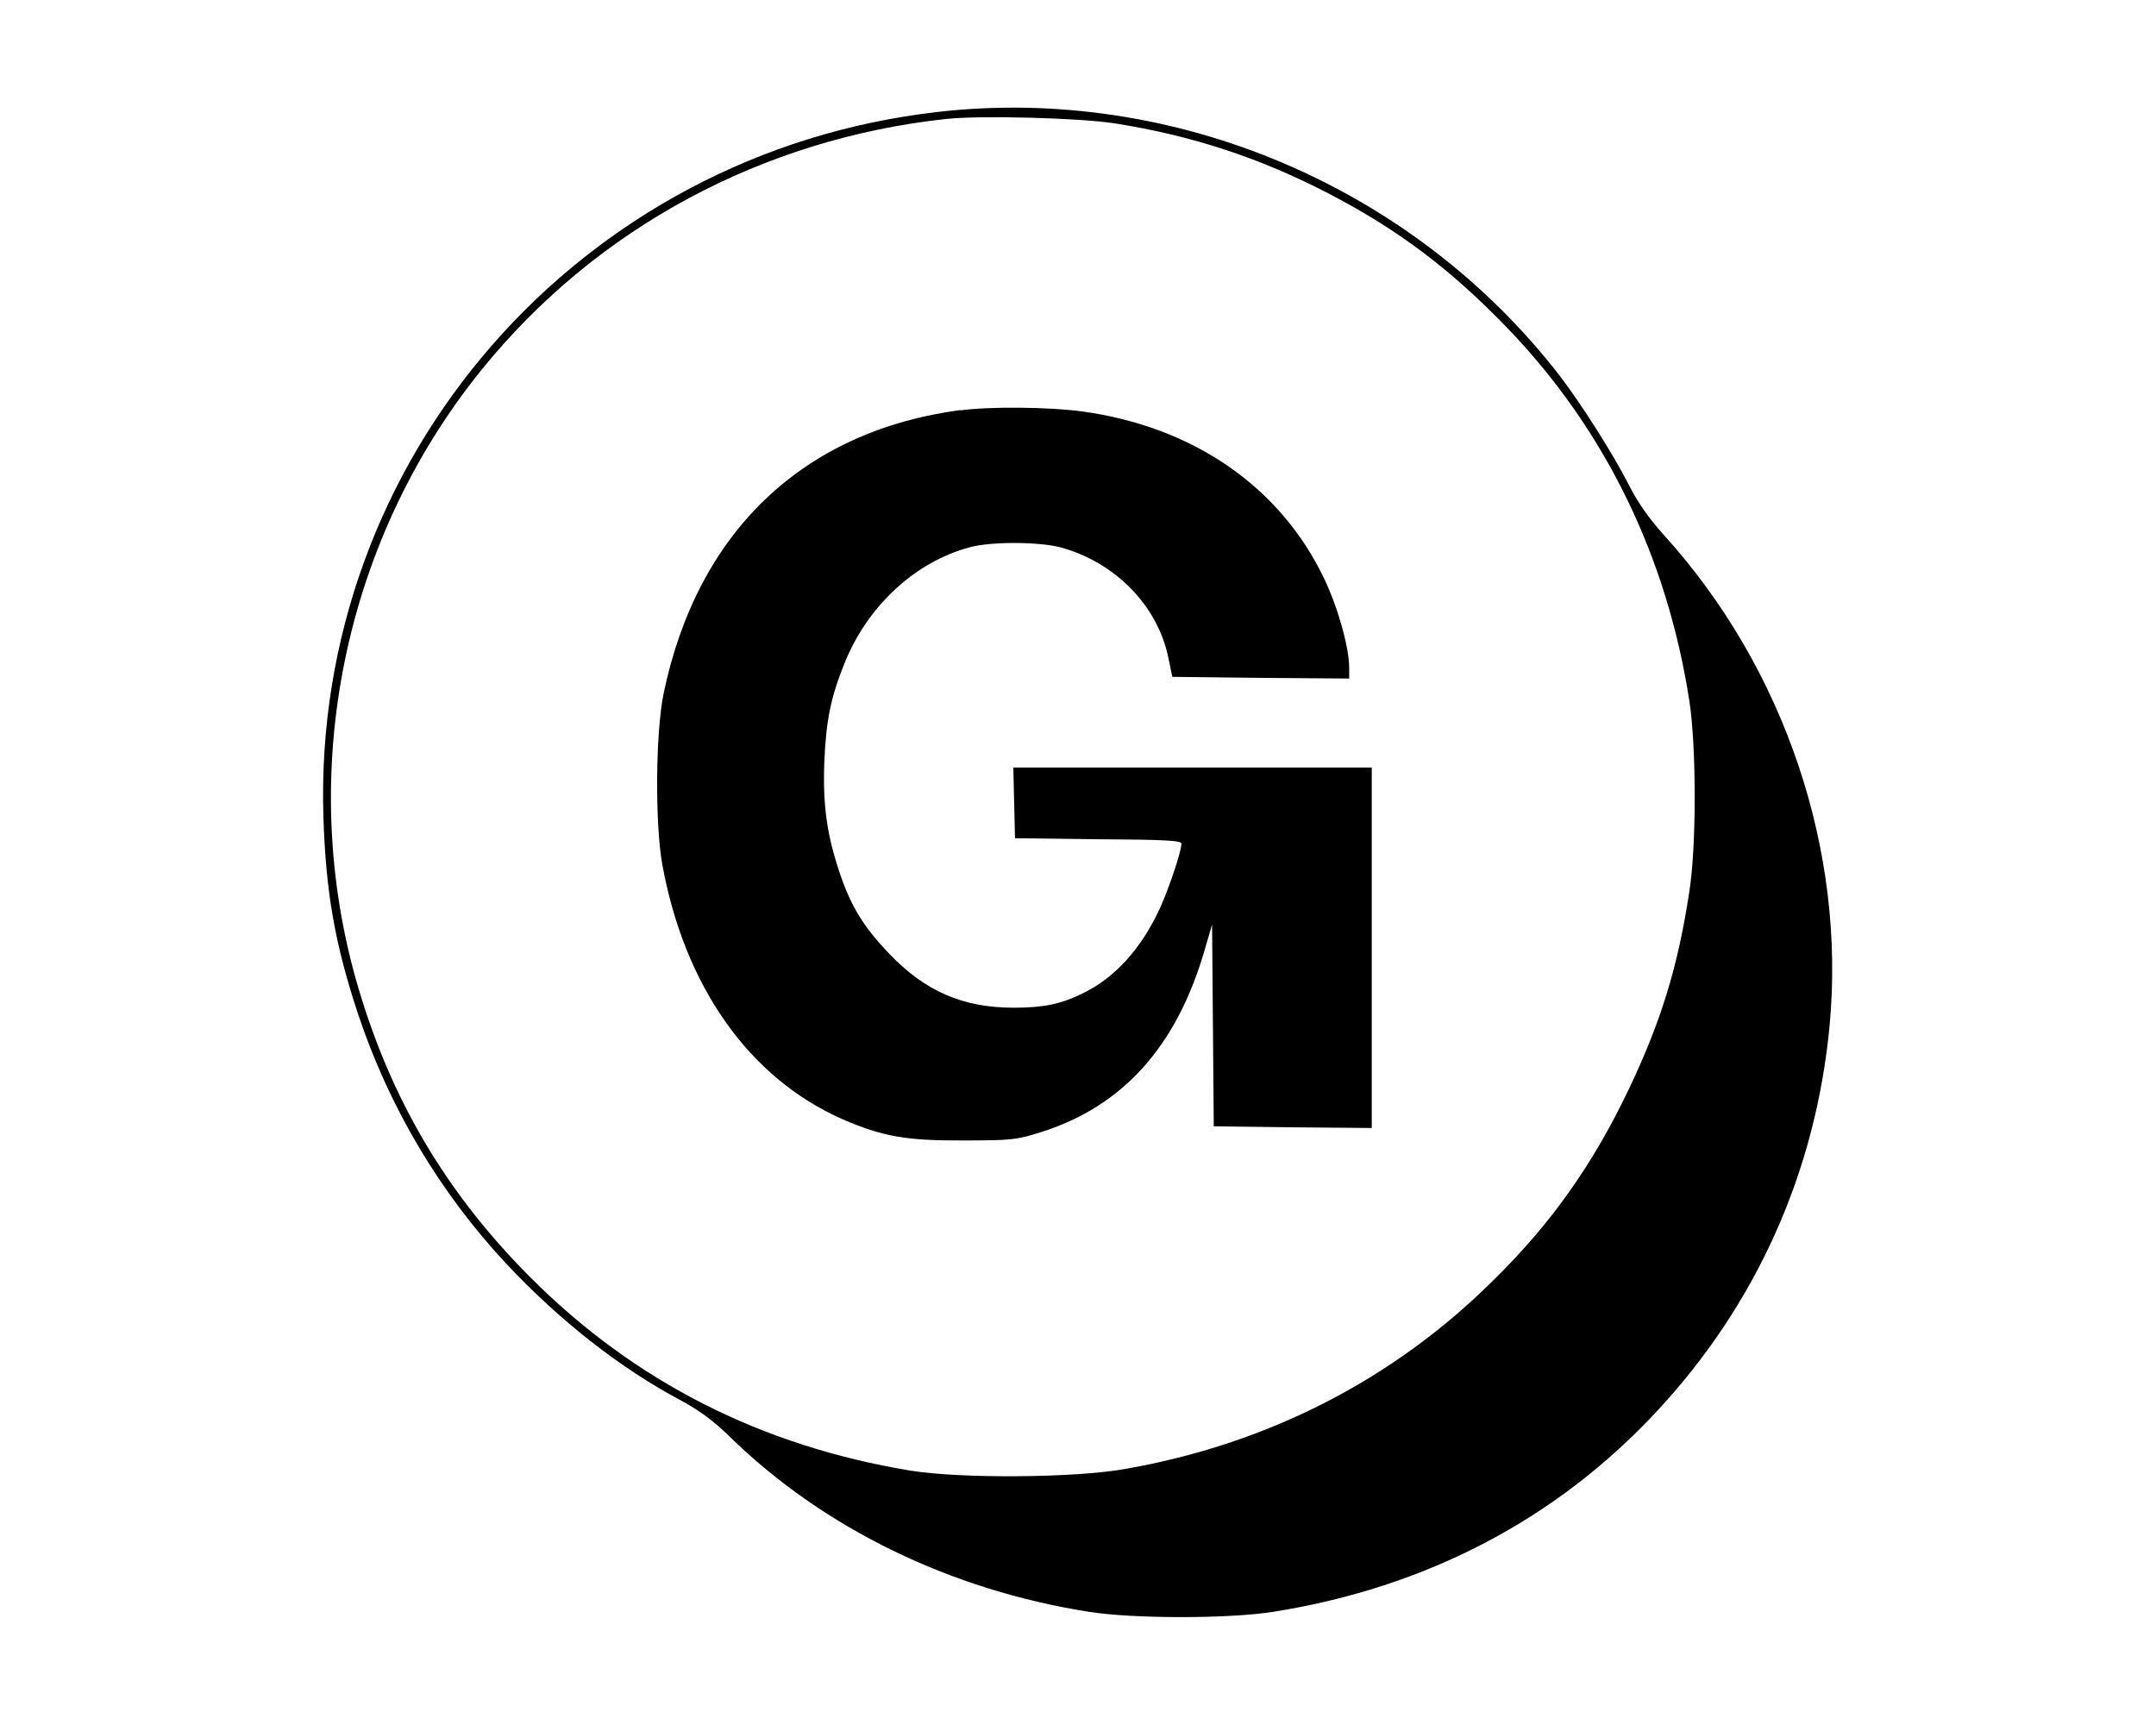 <svg xmlns="http://www.w3.org/2000/svg" viewBox="0 0 640 512"><path d="M285.1 121.8c8.7-1.2 26.3-1 36 .3c33.1 4.5 59 22.4 72 49.7c4.1 8.6 7.4 20.4 7.4 26.4v3.2l-26.3-.2-26.2-.3-1.1-5.3c-3.1-15.8-15.9-28.8-32.3-33.2c-6.4-1.6-20.2-1.7-26.6 0c-16.3 4.3-30.6 17.5-37.4 34.7c-4 9.9-5.4 16.9-5.9 29c-.5 13.1 .8 21.9 4.7 33.4c3.3 9.7 7.1 15.8 14.6 23.6c10.6 11.1 21.8 16 36.9 16c9 0 14-1.1 20.4-4.2c9.7-4.7 17.5-13.3 23.1-25.5c2.7-6 6.3-16.7 6.3-19c0-.9-4.5-1.2-24.7-1.3l-24.7-.3-.5-21H407.2v107l-23.4-.2-23.5-.3-.5-59.9-2.1 7.2c-8.3 28.9-24.3 46.8-48.9 54.5c-7 2.2-8.6 2.4-22.8 2.4c-17.1 .1-24.1-1.2-35.9-6.3c-27.7-12.2-46.9-39.4-53.5-75.6c-2.2-12.2-2-39.3 .4-50.8c10-48 41.4-77.9 88.2-84.1zm-6.6-88.6c70.1-7.9 140.9 22.1 184.4 78.2c6.6 8.6 16.1 23.6 20.6 32.5c2.6 5.1 5.6 9.5 10.5 15c35.8 39.5 54 93.7 49.1 145.6c-4.1 43.2-21.6 82.5-51.2 114.3c-29.9 32.2-68.6 52.4-113.9 59.6c-13.2 2.1-41.6 2.1-54.8 0c-41.1-6.5-78.6-24.7-106.5-51.9c-4.9-4.8-9-7.8-14.5-10.8c-17.8-9.4-36.1-23.7-51.9-40.6c-19.8-21.2-34.8-46.5-44-74.1c-6.8-20.5-9.6-36.1-10.3-58.6C92.7 136.1 172 45.2 278.6 33.2zm2.4 2.1c-54.6 5.9-103.9 32.4-137.9 74.4c-42.2 52.1-55.8 123.2-35.5 187.2c10 31.9 26.1 58.3 49.8 82.1c31 31.1 68.7 50.2 113 57.5c14.8 2.4 48.7 2.2 63.7-.5c42.4-7.4 79.8-26.6 109.5-56.2c17.2-16.9 29.5-34.5 40-56.5c9.5-20 14.5-36 17.9-58.2c2.2-13.3 2.2-43.2 .1-56.9c-6.6-42.9-25-80.7-54.1-110.9C430.7 80 415.2 68.3 394.9 57.7c-20.7-10.8-41.1-17.5-64.1-21.1c-10.3-1.6-39.7-2.4-49.8-1.3z"/></svg>
